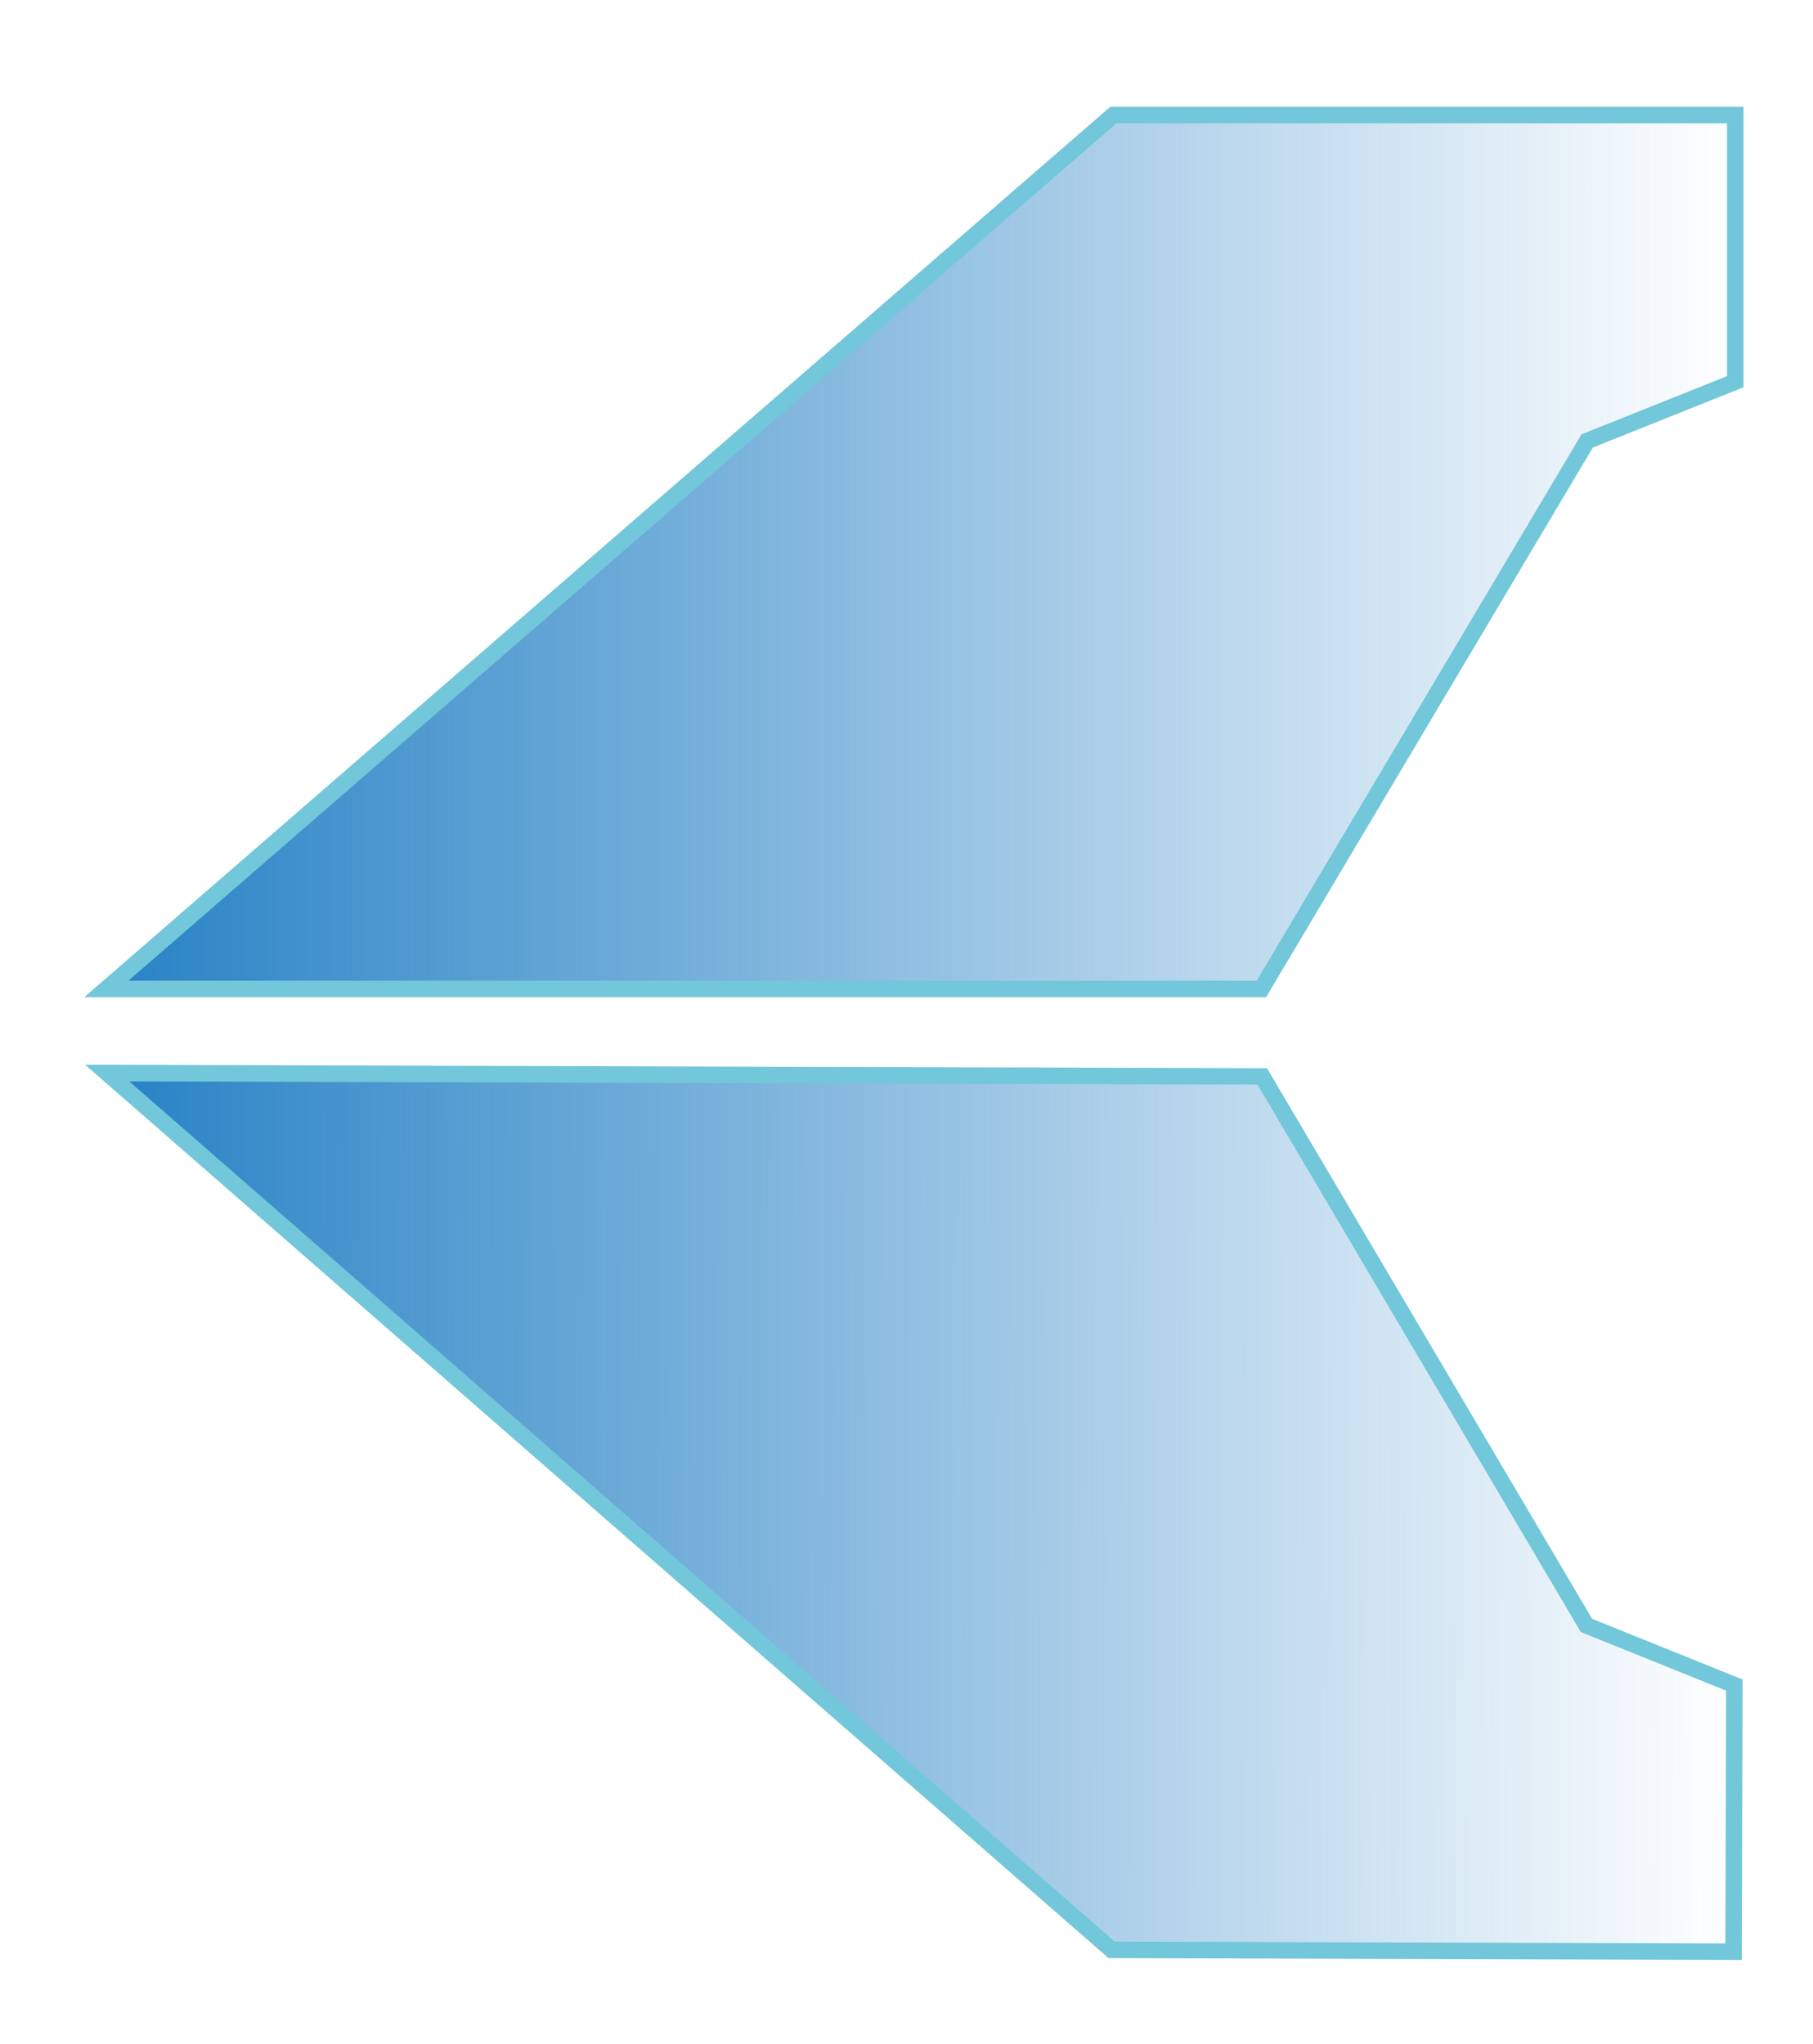 <?xml version="1.0" encoding="iso-8859-1"?>
<!-- Generator: Adobe Illustrator 17.0.0, SVG Export Plug-In . SVG Version: 6.00 Build 0)  -->
<!DOCTYPE svg PUBLIC "-//W3C//DTD SVG 1.1//EN" "http://www.w3.org/Graphics/SVG/1.1/DTD/svg11.dtd">
<svg version="1.1" 	 xmlns="http://www.w3.org/2000/svg" xmlns:xlink="http://www.w3.org/1999/xlink" x="0px" y="0px" width="110px" height="124px"
	 viewBox="0 0 110 124" style="enable-background:new 0 0 110 124;" xml:space="preserve">
<linearGradient id="gradient-arrow-top" gradientUnits="userSpaceOnUse" x1="6.45" y1="33.486" x2="105.283" y2="33.486">
	<stop  offset="0" style="stop-color:#2782C5"/>
	<stop  offset="1" style="stop-color:#2782C5;stop-opacity:0"/>
</linearGradient>
<path style="fill-rule:evenodd;clip-rule:evenodd;fill:url(#gradient-arrow-top);stroke:#72C7DA;stroke-miterlimit:10;" d="M6.45,59.992
	L67.547,6.981h37.736v16.173l-8.985,3.594L76.532,59.992H6.45z"/>
<linearGradient id="gradient-arrow-bot" gradientUnits="userSpaceOnUse" x1="6.408" y1="91.241" x2="105.241" y2="91.241" 
                gradientTransform="matrix(1 0.003 0.003 -1 -0.248 182.82)">
	<stop  offset="0" style="stop-color:#2782C5"/>
	<stop  offset="1" style="stop-color:#2782C5;stop-opacity:0"/>
</linearGradient>
<path style="fill-rule:evenodd;clip-rule:evenodd;fill:url(#gradient-arrow-bot);
stroke:#72C7DA;
stroke-miterlimit:10;" d="M76.586,65.298
	L96.255,98.6l8.974,3.62l-0.047,16.173l-37.736-0.111L6.504,65.093L76.586,65.298z"/>
</svg>
